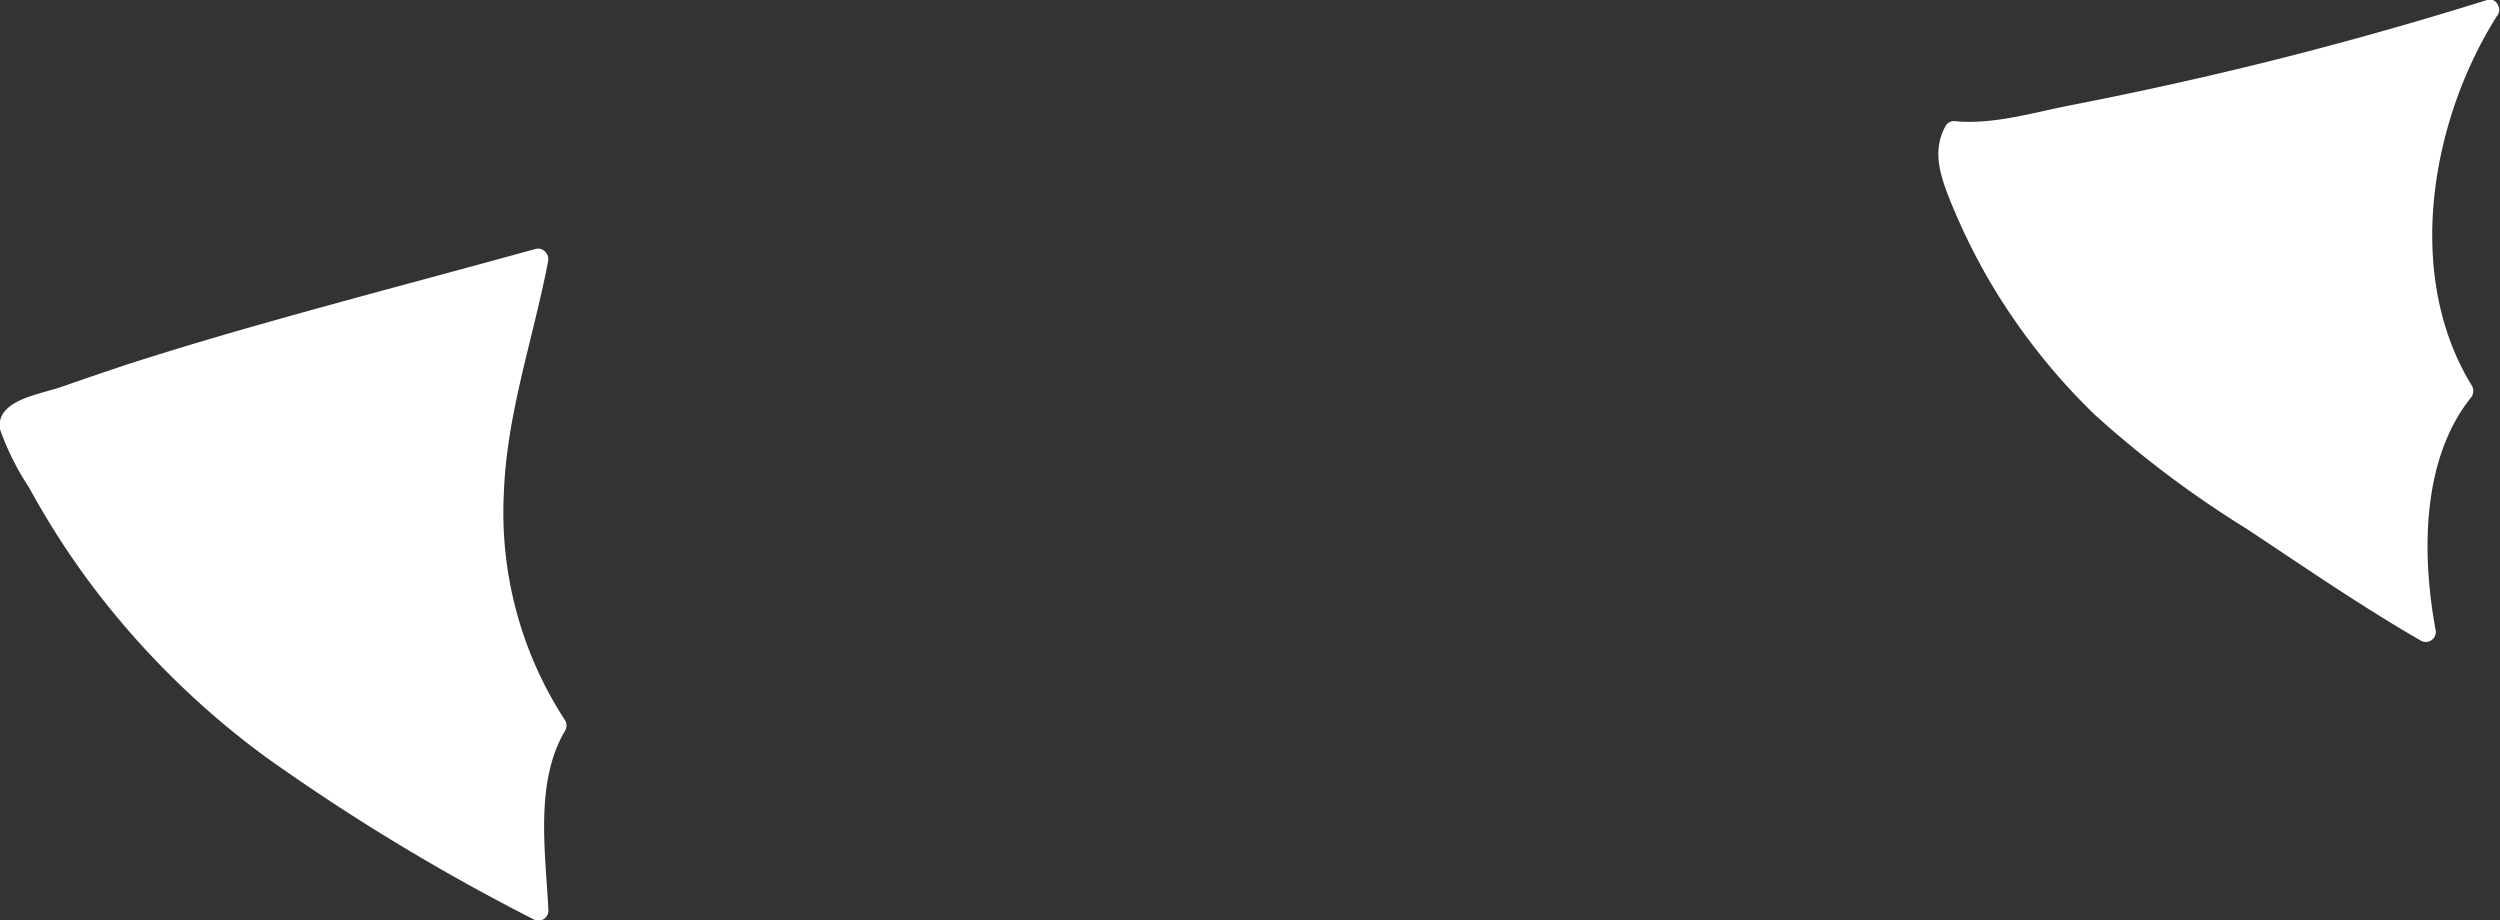 <svg xmlns="http://www.w3.org/2000/svg" viewBox="0 0 157.73 58.05"><rect x="0" y="0" width="157.73" height="58.05" fill="#333333" stroke="none"/><defs><style>.cls-1{fill:#fff;}</style></defs><g id="Layer_2" data-name="Layer 2"><g id="baby-cat-ears-2-patterns"><g id="ears-2-pattern-3-mask"><path class="cls-1" d="M157.09.63a240.73,240.73,0,0,1-32.65,7.79l-1.15-.11c-.71,1-.33,2.48.13,3.66A38.73,38.73,0,0,0,135,27.81a75.54,75.54,0,0,0,6.3,4.48l4.44,2.94c2.43,1.61,4.87,3.23,7.41,4.66-.91-4.77-.72-11.45,2.37-15.2C151.19,18,152.74,7.33,157.09.63Z"/><path class="cls-1" d="M156.92,0c-5.8,1.81-11.67,3.42-17.59,4.79q-4.32,1-8.68,1.85c-2.37.46-4.94,1.25-7.36,1a.61.61,0,0,0-.54.31c-.83,1.49-.38,3,.22,4.53a39.94,39.94,0,0,0,2.41,5,39.66,39.66,0,0,0,6.81,8.71,66.16,66.16,0,0,0,9.55,7.17c3.64,2.41,7.25,4.9,11,7.06a.63.63,0,0,0,.92-.71c-.86-4.68-.9-10.67,2.21-14.59a.67.67,0,0,0,.1-.76c-4.32-7-2.61-16.79,1.61-23.42.44-.68-.64-1.31-1.07-.63-4.47,7-6.17,17.32-1.62,24.69l.1-.76c-3.43,4.32-3.49,10.62-2.54,15.81l.92-.71c-3.37-1.92-6.59-4.12-9.83-6.26a82.26,82.26,0,0,1-9.29-6.66,38.12,38.12,0,0,1-6.75-7.81,40.64,40.64,0,0,1-2.43-4.31c-.73-1.54-2.22-4-1.28-5.69l-.54.31c2.25.23,4.54-.45,6.75-.87,3.07-.58,6.12-1.23,9.16-1.92q9.12-2.1,18.05-4.9C158,1,157.69-.21,156.92,0Z"/><path class="cls-1" d="M34,16.3c-11.07,3.11-22.29,5.75-33,9.85l-.38.62A51.74,51.74,0,0,0,15.28,45.83a84,84,0,0,0,10.18,6.82c2.79,1.66,5.63,3.27,8.52,4.79-.15-3.4-.69-8.82,1.14-11.69-2.79-4-3.89-8.89-4-13.72S33.09,21.05,34,16.3Z"/><path class="cls-1" d="M33.81,15.7C28,17.31,22.24,18.81,16.48,20.45,13.64,21.25,10.81,22.1,8,23Q6,23.67,3.93,24.39c-1,.36-2.77.64-3.52,1.44A1.36,1.36,0,0,0,0,27.08a16.52,16.52,0,0,0,1.84,3.69,50.78,50.78,0,0,0,4,6.22A53.09,53.09,0,0,0,16.76,47.76,133.65,133.65,0,0,0,33.66,58a.63.63,0,0,0,.94-.54c-.17-3.61-.89-8.11,1.06-11.37a.64.64,0,0,0,0-.63,24,24,0,0,1-3.87-14.36c.18-5,1.86-9.76,2.79-14.61.15-.79-1-1.13-1.21-.34-1,5.08-2.75,10.12-2.84,15.33a25.21,25.21,0,0,0,4,14.61v-.63c-2.08,3.48-1.41,8.14-1.23,12l.94-.54c-7.09-3.76-14.43-7.75-20.46-13.11A51.78,51.78,0,0,1,1.11,26.45v.63a1.33,1.33,0,0,1,.46-.5,10,10,0,0,1,2-.74c1.42-.52,2.86-1,4.3-1.48,2.88-.94,5.78-1.81,8.69-2.64,5.84-1.67,11.72-3.18,17.56-4.82A.62.62,0,0,0,33.81,15.7Z"/></g></g></g></svg>